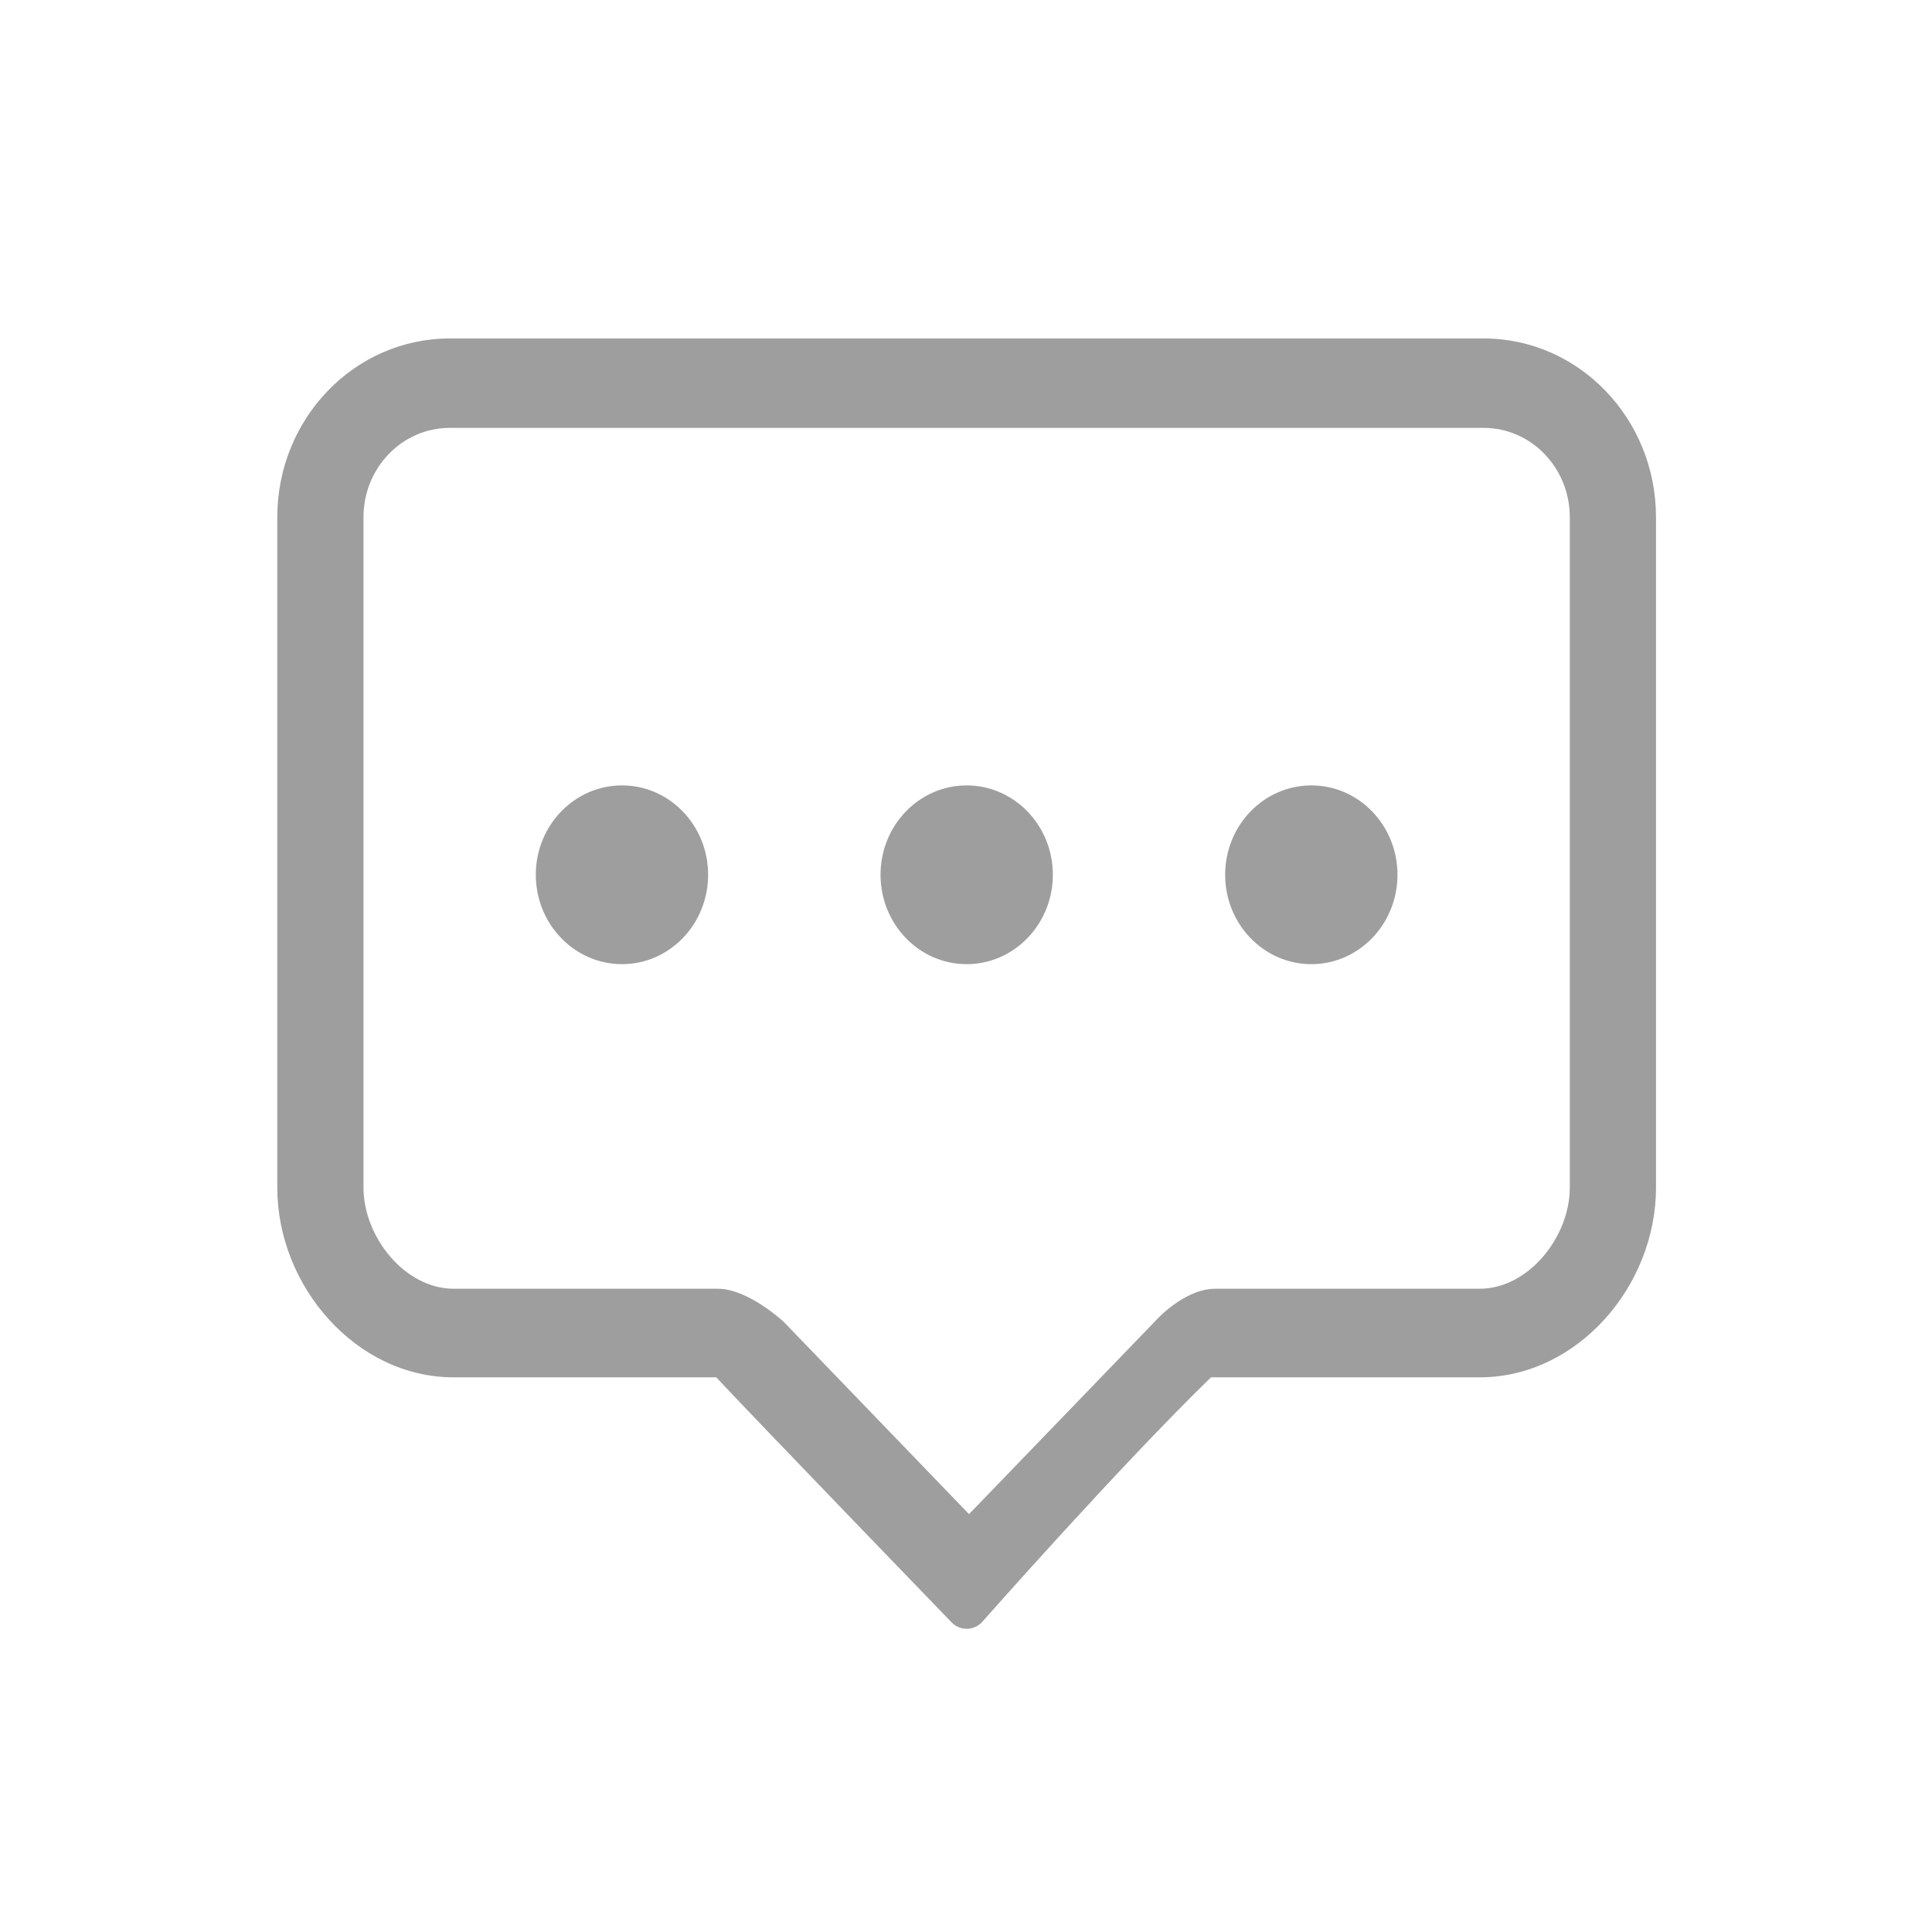 <?xml version="1.0" encoding="UTF-8"?>
<svg width="21px" height="21px" viewBox="0 0 21 21" version="1.1" xmlns="http://www.w3.org/2000/svg" xmlns:xlink="http://www.w3.org/1999/xlink">
    <!-- Generator: Sketch 43.1 (39012) - http://www.bohemiancoding.com/sketch -->
    <title>Shape</title>
    <desc>Created with Sketch.</desc>
    <defs>
        <filter x="-1.4%" y="-5.7%" width="102.8%" height="114.3%" filterUnits="objectBoundingBox" id="filter-1">
            <feOffset dx="0" dy="1" in="SourceAlpha" result="shadowOffsetOuter1"></feOffset>
            <feGaussianBlur stdDeviation="1.5" in="shadowOffsetOuter1" result="shadowBlurOuter1"></feGaussianBlur>
            <feColorMatrix values="0 0 0 0 0   0 0 0 0 0   0 0 0 0 0  0 0 0 0.292 0" type="matrix" in="shadowBlurOuter1" result="shadowMatrixOuter1"></feColorMatrix>
            <feMerge>

                <feMergeNode in="SourceGraphic"></feMergeNode>
            </feMerge>
        </filter>
    </defs>
    <g id="Page-1" stroke="none" stroke-width="1" fill="none" fill-rule="evenodd">
        <g id="首页---本校热门" transform="translate(-121, -478)" fill-rule="nonzero" fill="#9E9E9E">
            <g id="列表" filter="url(#filter-1)" transform="translate(10, 435)">
                <g id="参数" transform="translate(114, 43)">
                    <g id="评论">
                        <path d="M3.761,7.537 C3.244,7.537 2.824,7.972 2.824,8.508 C2.824,9.045 3.244,9.48 3.761,9.48 C4.278,9.48 4.697,9.045 4.697,8.508 C4.697,7.972 4.278,7.537 3.761,7.537 Z M7.507,7.537 C6.99,7.537 6.571,7.972 6.571,8.508 C6.571,9.045 6.99,9.48 7.507,9.48 C8.024,9.48 8.444,9.045 8.444,8.508 C8.444,7.972 8.024,7.537 7.507,7.537 Z M11.254,7.537 C10.736,7.537 10.317,7.972 10.317,8.508 C10.317,9.045 10.736,9.48 11.254,9.48 C11.771,9.48 12.19,9.045 12.19,8.508 C12.19,7.972 11.771,7.537 11.254,7.537 Z M13.127,2.679 L1.888,2.679 C0.853,2.679 0.014,3.549 0.014,4.622 L0.014,11.909 C0.014,12.982 0.872,13.971 1.93,13.971 L4.785,13.971 C5.282,14.501 7.342,16.633 7.342,16.633 C7.433,16.728 7.581,16.728 7.673,16.633 C7.673,16.633 9.181,14.924 10.163,13.971 L13.084,13.971 C14.143,13.971 15,12.982 15,11.909 L15,4.622 C15,3.549 14.161,2.679 13.127,2.679 Z M14.063,11.909 C14.063,12.445 13.613,13.008 13.084,13.008 L10.211,13.008 C9.863,13.008 9.551,13.366 9.551,13.366 L7.533,15.458 L5.517,13.366 C5.517,13.366 5.132,13.008 4.803,13.008 L1.93,13.008 C1.401,13.008 0.951,12.445 0.951,11.909 L0.951,4.622 C0.951,4.086 1.37,3.651 1.888,3.651 L13.127,3.651 C13.644,3.651 14.063,4.086 14.063,4.622 L14.063,11.909 Z" id="Shape"></path>
                    </g>
                </g>
            </g>
        </g>
    </g>
</svg>
